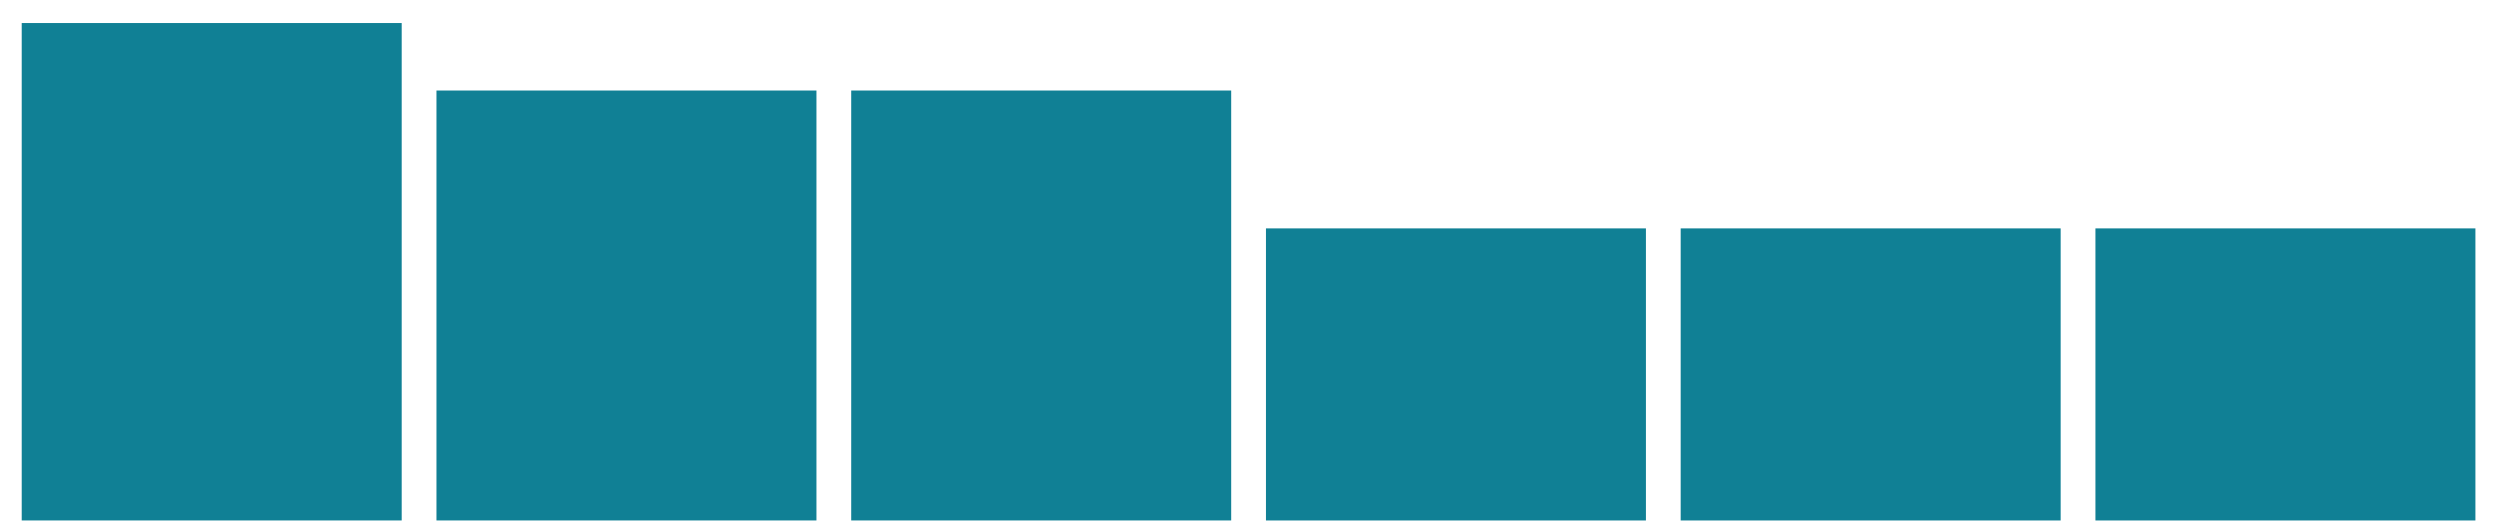 <?xml version="1.0" encoding="utf-8"?>
<!-- Generator: Adobe Illustrator 16.0.4, SVG Export Plug-In . SVG Version: 6.00 Build 0)  -->
<!DOCTYPE svg PUBLIC "-//W3C//DTD SVG 1.1//EN" "http://www.w3.org/Graphics/SVG/1.1/DTD/svg11.dtd">
<svg version="1.1" id="Layer_1" xmlns="http://www.w3.org/2000/svg" xmlns:xlink="http://www.w3.org/1999/xlink" x="0px" y="0px"
	 width="142px" height="30px" viewBox="0 0 142 30" enable-background="new 0 0 142 30" xml:space="preserve">
<rect x="1.425" y="1.5" fill="#108095" stroke="#108095" stroke-width="0.383" stroke-miterlimit="10" width="21.2" height="27.87"/>
<rect x="24.983" y="5.333" fill="#108095" stroke="#108095" stroke-width="0.383" stroke-miterlimit="10" width="21.2" height="24.037"/>
<rect x="48.54" y="5.333" fill="#108095" stroke="#108095" stroke-width="0.383" stroke-miterlimit="10" width="21.2" height="24.037"/>
<rect x="72.098" y="13.164" fill="#108095" stroke="#108095" stroke-width="0.383" stroke-miterlimit="10" width="21.199" height="16.207"/>
<rect x="95.654" y="13.164" fill="#108095" stroke="#108095" stroke-width="0.383" stroke-miterlimit="10" width="21.2" height="16.207"/>
<rect x="119.212" y="13.164" fill="#108095" stroke="#108095" stroke-width="0.383" stroke-miterlimit="10" width="21.2" height="16.207"/>
</svg>
